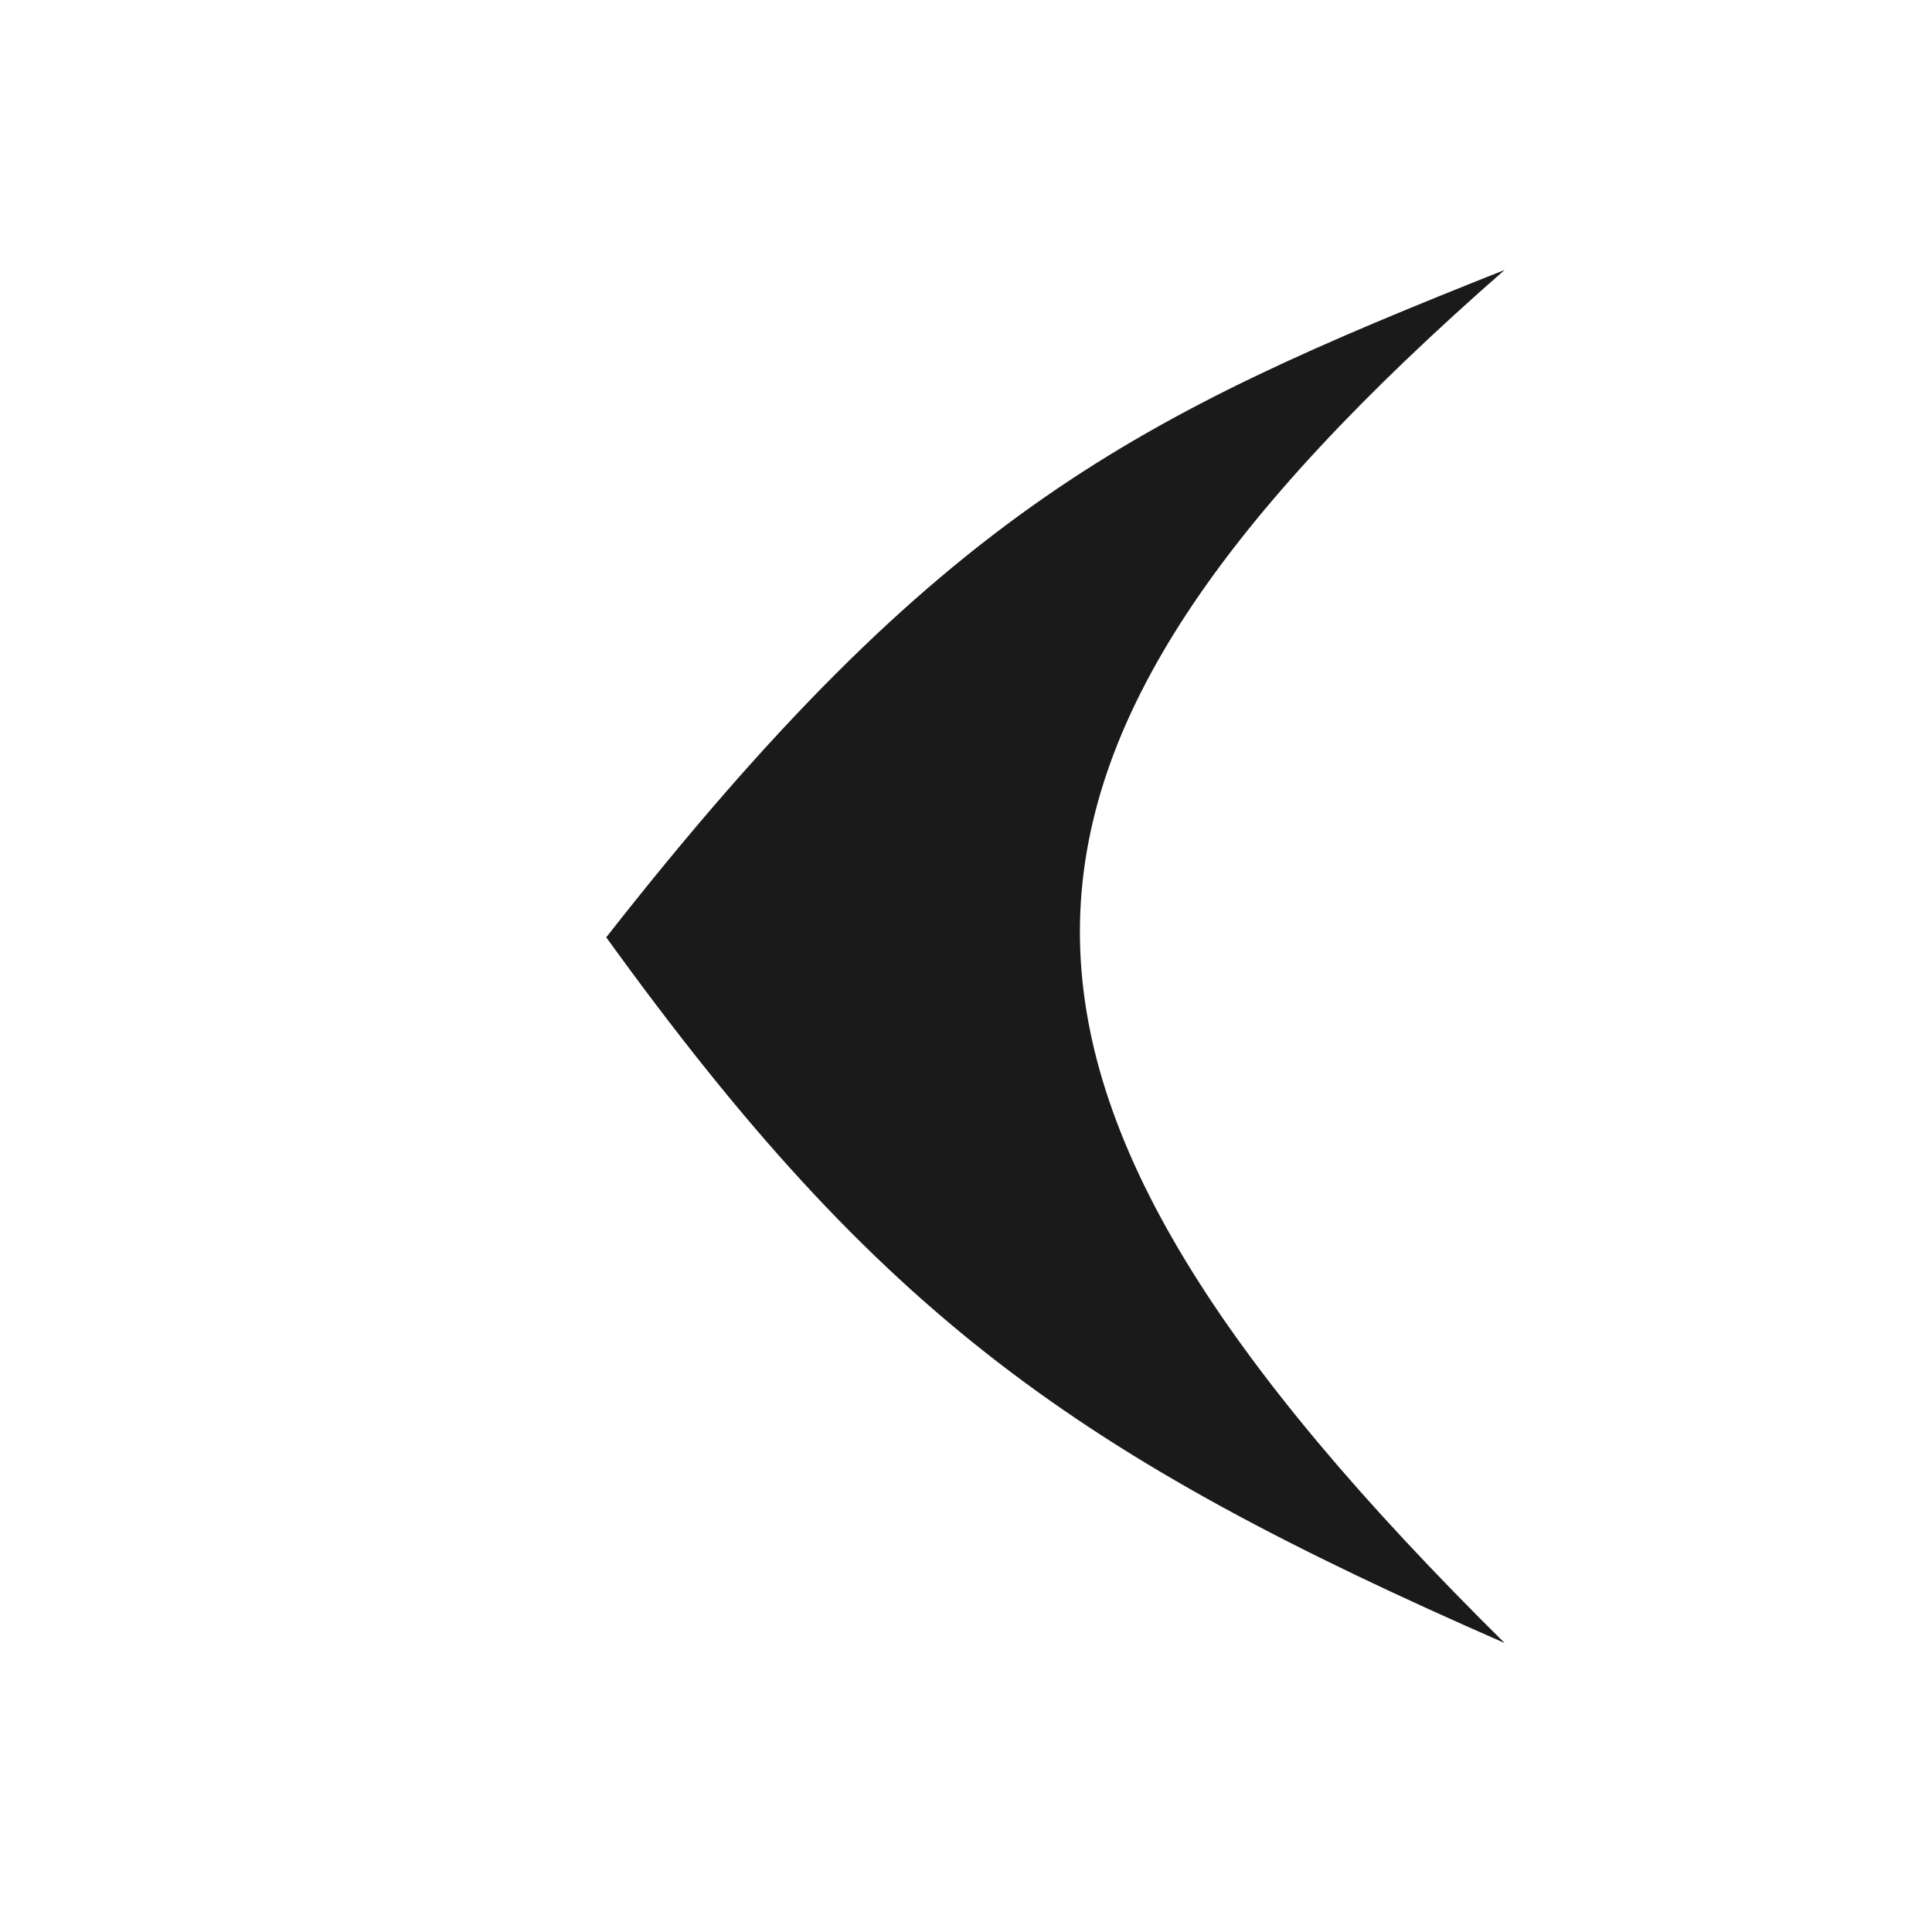 <?xml version="1.0" encoding="UTF-8" standalone="no"?>
<!-- Created with Inkscape (http://www.inkscape.org/) -->

<svg
   xmlns:dc="http://purl.org/dc/elements/1.1/"
   xmlns:cc="http://creativecommons.org/ns#"
   xmlns:rdf="http://www.w3.org/1999/02/22-rdf-syntax-ns#"
   xmlns:svg="http://www.w3.org/2000/svg"
   xmlns="http://www.w3.org/2000/svg"
   xmlns:sodipodi="http://sodipodi.sourceforge.net/DTD/sodipodi-0.dtd"
   xmlns:inkscape="http://www.inkscape.org/namespaces/inkscape"
   version="1.1"
   width="16"
   height="16"
   id="svg2"
   inkscape:version="0.48.1 r9760"
   sodipodi:docname="calendar-arrow-left.svg">
  <sodipodi:namedview
     pagecolor="#ffffff"
     bordercolor="#666666"
     borderopacity="1"
     objecttolerance="10"
     gridtolerance="10"
     guidetolerance="10"
     inkscape:pageopacity="0"
     inkscape:pageshadow="2"
     inkscape:window-width="1280"
     inkscape:window-height="755"
     id="namedview7"
     showgrid="false"
     inkscape:zoom="37.749178"
     inkscape:cx="11.69502"
     inkscape:cy="8.5245435"
     inkscape:window-x="0"
     inkscape:window-y="22"
     inkscape:window-maximized="1"
     inkscape:current-layer="svg2" />
  <defs
     id="defs4" />
  <g
     transform="translate(0,-1036.362)"
     id="layer1">
    <path
       d="m 88.577,340.668 c -3.425,-4.754 -5.352,-4.701 -8.349,0 0.886,-3.061 1.461,-4.706 4.058,-7.5 2.306,2.286 3.153,3.932 4.291,7.5 z"
       transform="matrix(0,1.362,0.992,0,-325.482,929.327)"
       id="path18028"
       style="fill:#1a1a1a;fill-opacity:1;stroke:none;display:inline"
       inkscape:connector-curvature="0"
       sodipodi:nodetypes="cccc" />
  </g>
</svg>

